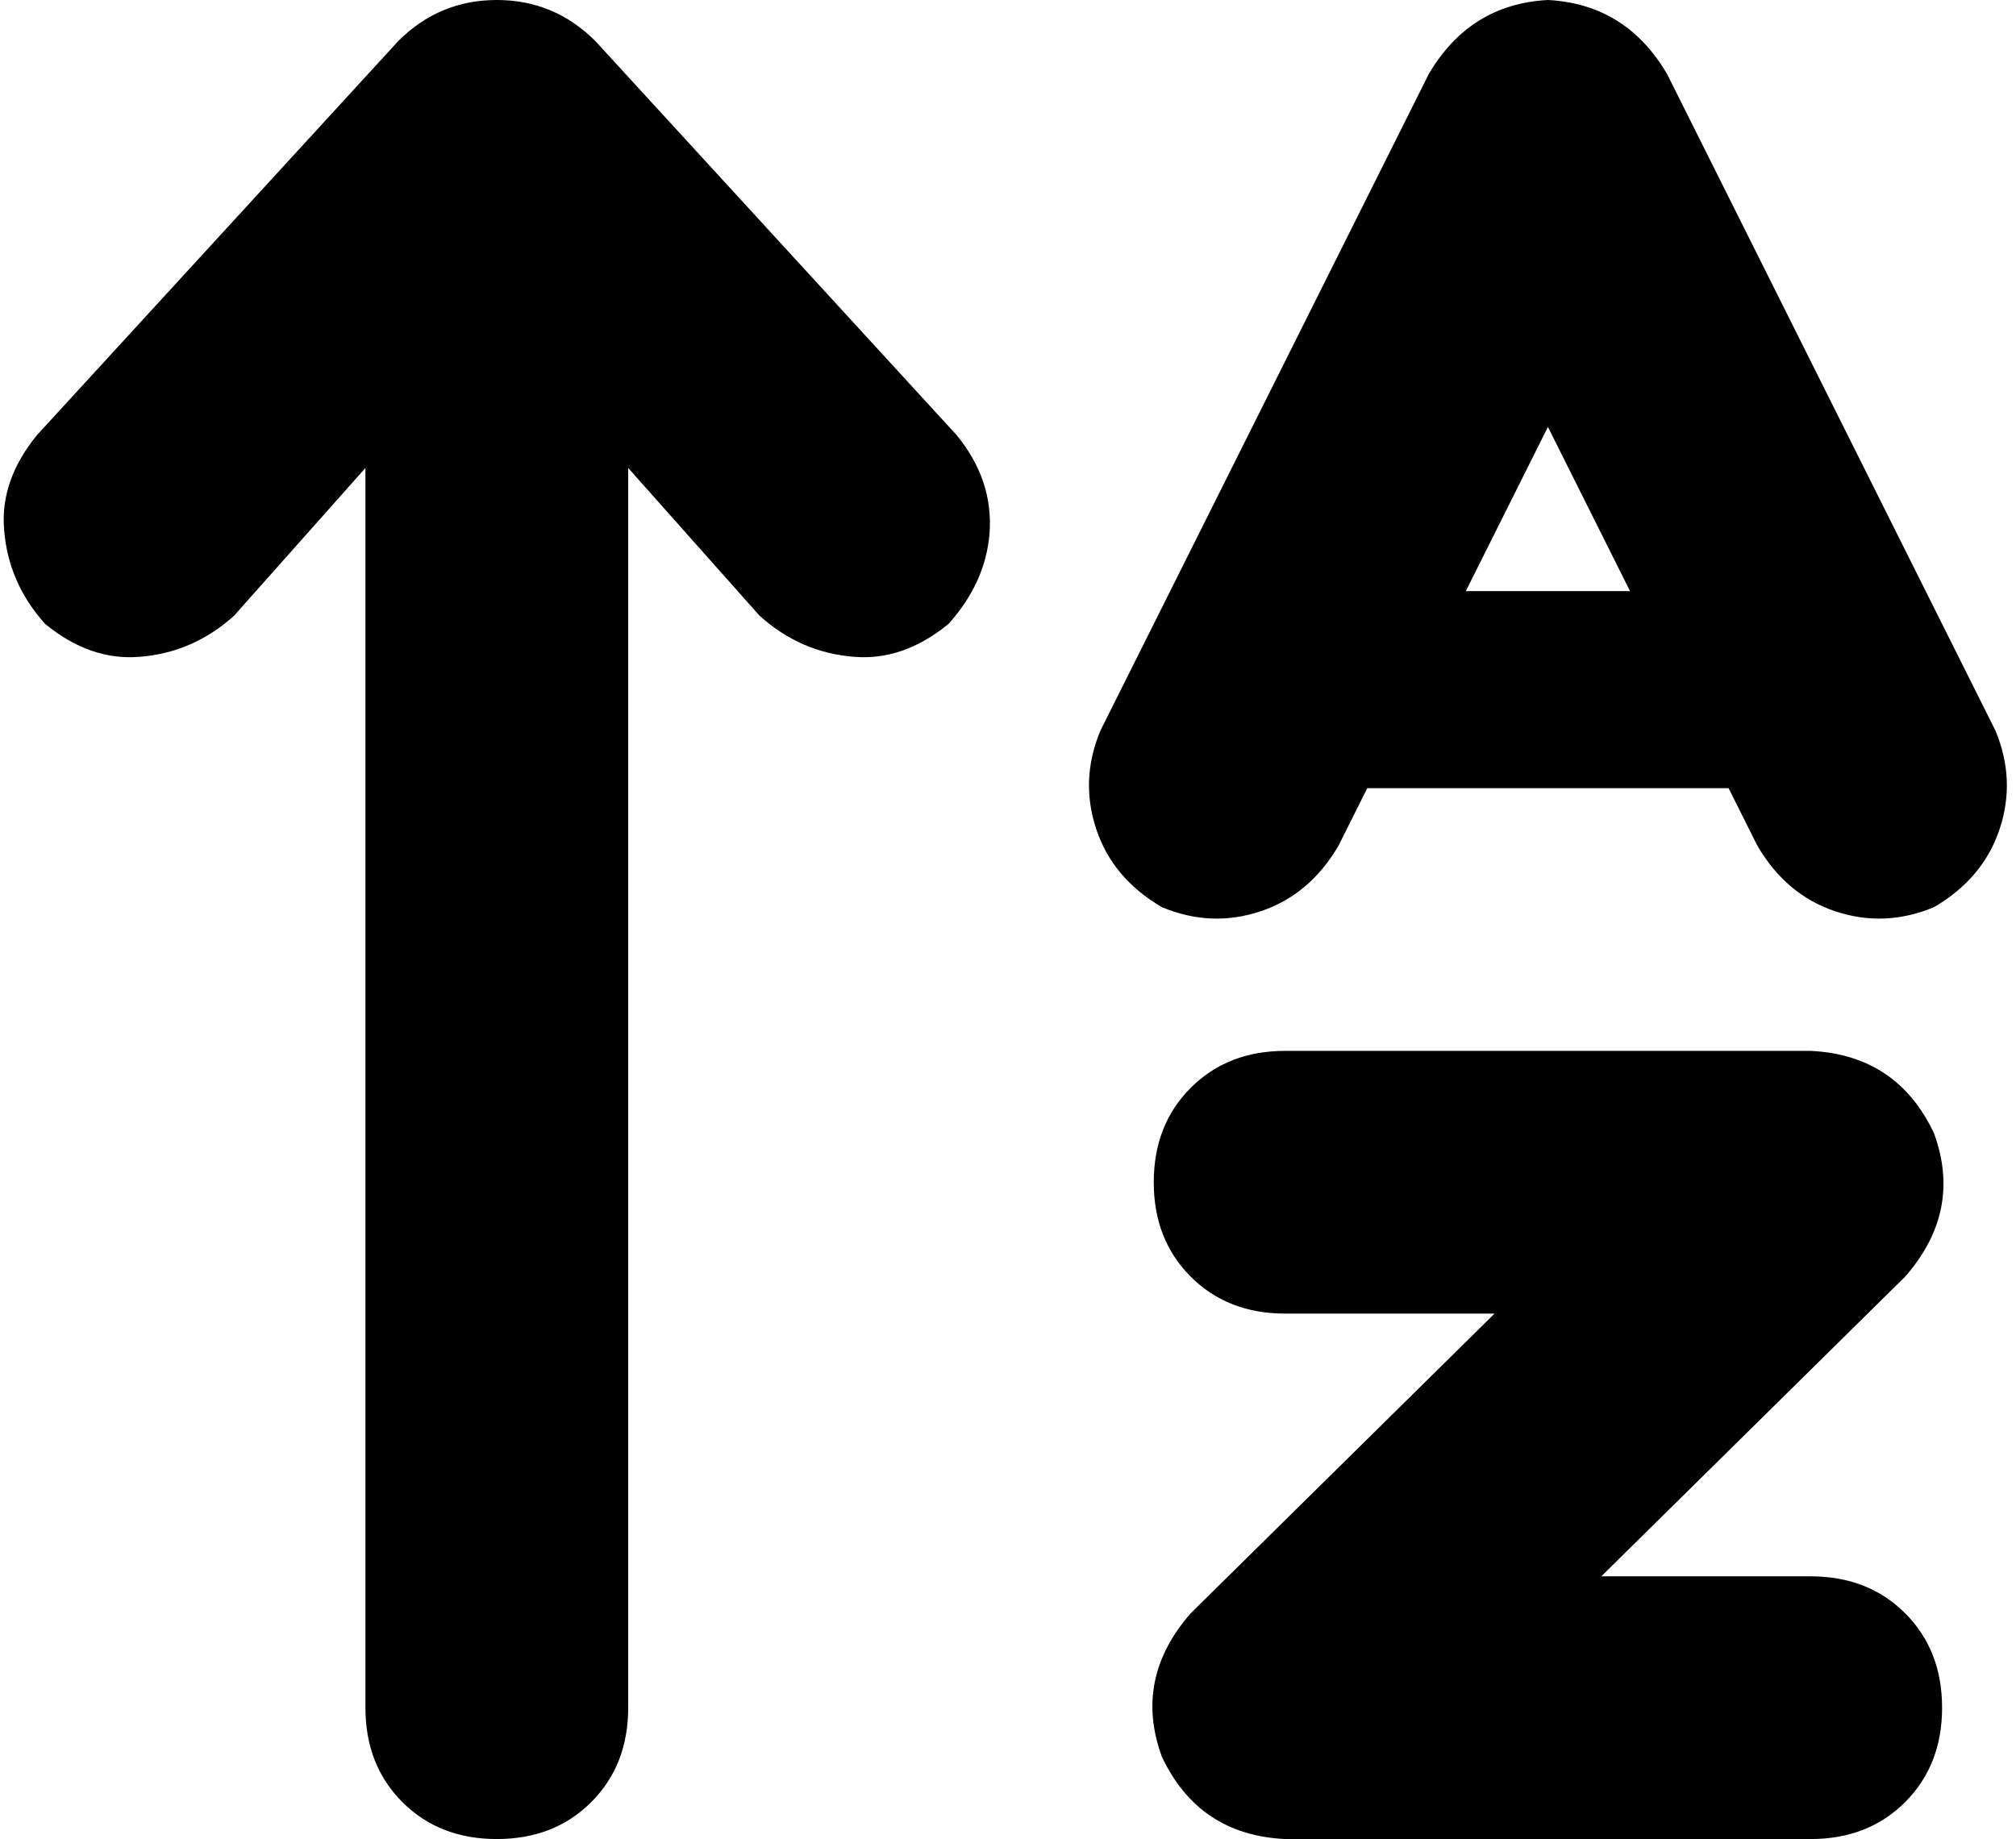 <svg xmlns="http://www.w3.org/2000/svg" viewBox="0 0 491 448">
  <path d="M 145 10 Q 135 0 121 0 Q 107 0 97 10 L 9 106 L 9 106 Q 0 117 1 129 Q 2 142 11 152 Q 22 161 34 160 Q 47 159 57 150 L 89 114 L 89 114 L 89 416 L 89 416 Q 89 430 98 439 Q 107 448 121 448 Q 135 448 144 439 Q 153 430 153 416 L 153 114 L 153 114 L 185 150 L 185 150 Q 195 159 208 160 Q 220 161 231 152 Q 240 142 241 130 Q 242 117 233 106 L 145 10 L 145 10 Z M 281 288 Q 281 302 290 311 L 290 311 L 290 311 Q 299 320 313 320 L 364 320 L 364 320 L 290 393 L 290 393 Q 276 409 283 428 Q 292 447 313 448 L 441 448 L 441 448 Q 455 448 464 439 Q 473 430 473 416 Q 473 402 464 393 Q 455 384 441 384 L 390 384 L 390 384 L 464 311 L 464 311 Q 478 295 471 276 Q 462 257 441 256 L 313 256 L 313 256 Q 299 256 290 265 Q 281 274 281 288 L 281 288 Z M 377 0 Q 358 1 348 18 L 284 146 L 284 146 L 268 178 L 268 178 Q 263 190 267 202 Q 271 214 283 221 Q 295 226 307 222 Q 319 218 326 206 L 333 192 L 333 192 L 421 192 L 421 192 L 428 206 L 428 206 Q 435 218 447 222 Q 459 226 471 221 Q 483 214 487 202 Q 491 190 486 178 L 470 146 L 470 146 L 406 18 L 406 18 Q 396 1 377 0 L 377 0 Z M 357 144 L 377 104 L 357 144 L 377 104 L 397 144 L 397 144 L 357 144 L 357 144 Z" />
</svg>